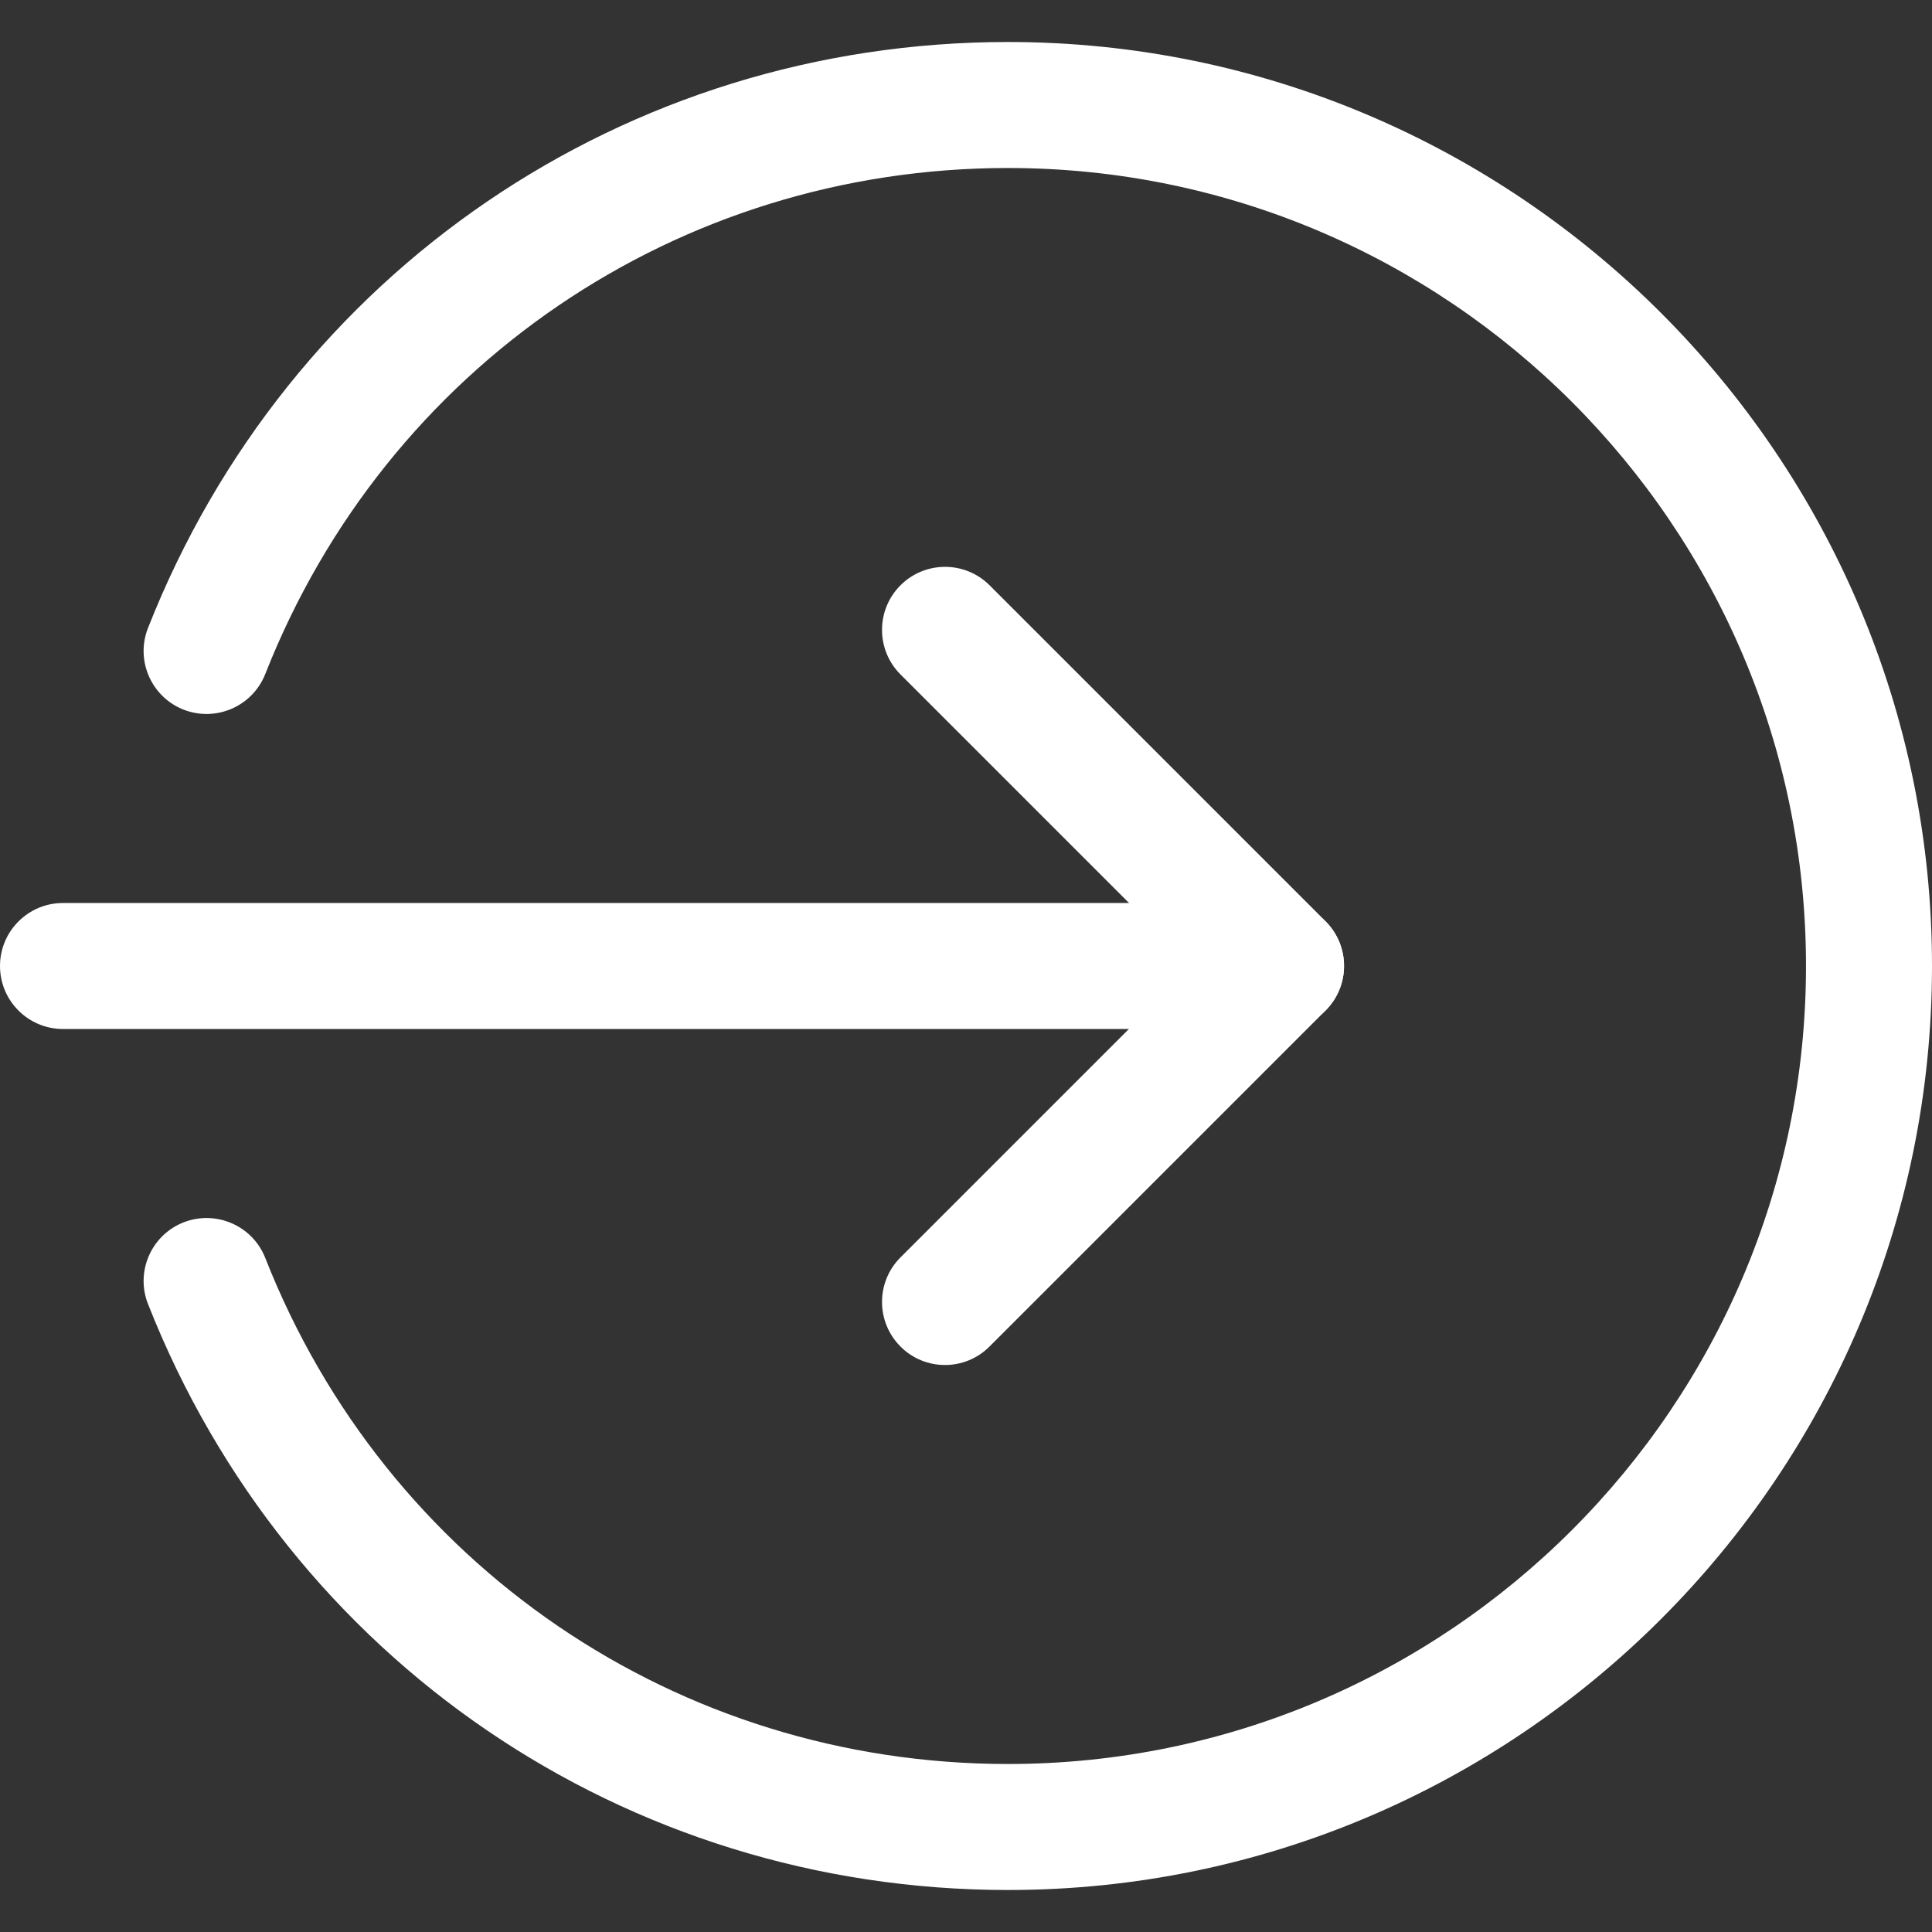 <svg width="23" height="23" viewBox="0 0 23 23" fill="none" xmlns="http://www.w3.org/2000/svg">
<rect x="0" y="0" width="23" height="23" fill="#333333" stroke="none"/>
<path d="M15.25 12.25H0.75C0.336 12.25 0 11.914 0 11.5C0 11.086 0.336 10.75 0.75 10.75H15.25C15.664 10.75 16 11.086 16 11.5C16 11.914 15.664 12.25 15.25 12.25Z" fill="white"/>
<path d="M11.25 16.25C11.058 16.25 10.866 16.177 10.72 16.03C10.427 15.737 10.427 15.262 10.72 14.969L14.19 11.499L10.72 8.029C10.427 7.736 10.427 7.261 10.72 6.968C11.013 6.675 11.488 6.675 11.781 6.968L15.781 10.968C16.074 11.261 16.074 11.736 15.781 12.029L11.781 16.029C11.634 16.177 11.442 16.25 11.25 16.25Z" fill="white"/>
<path d="M12 22.5C7.449 22.5 3.431 19.762 1.762 15.524C1.61 15.14 1.8 14.704 2.185 14.552C2.569 14.402 3.006 14.589 3.158 14.976C4.599 18.635 8.07 21 12 21C17.238 21 21.5 16.738 21.5 11.5C21.5 6.262 17.238 2 12 2C8.07 2 4.599 4.365 3.158 8.024C3.005 8.411 2.569 8.598 2.185 8.448C1.8 8.296 1.61 7.86 1.762 7.476C3.431 3.238 7.449 0.5 12 0.5C18.065 0.5 23 5.435 23 11.5C23 17.565 18.065 22.5 12 22.5Z" fill="white"/>
</svg>
